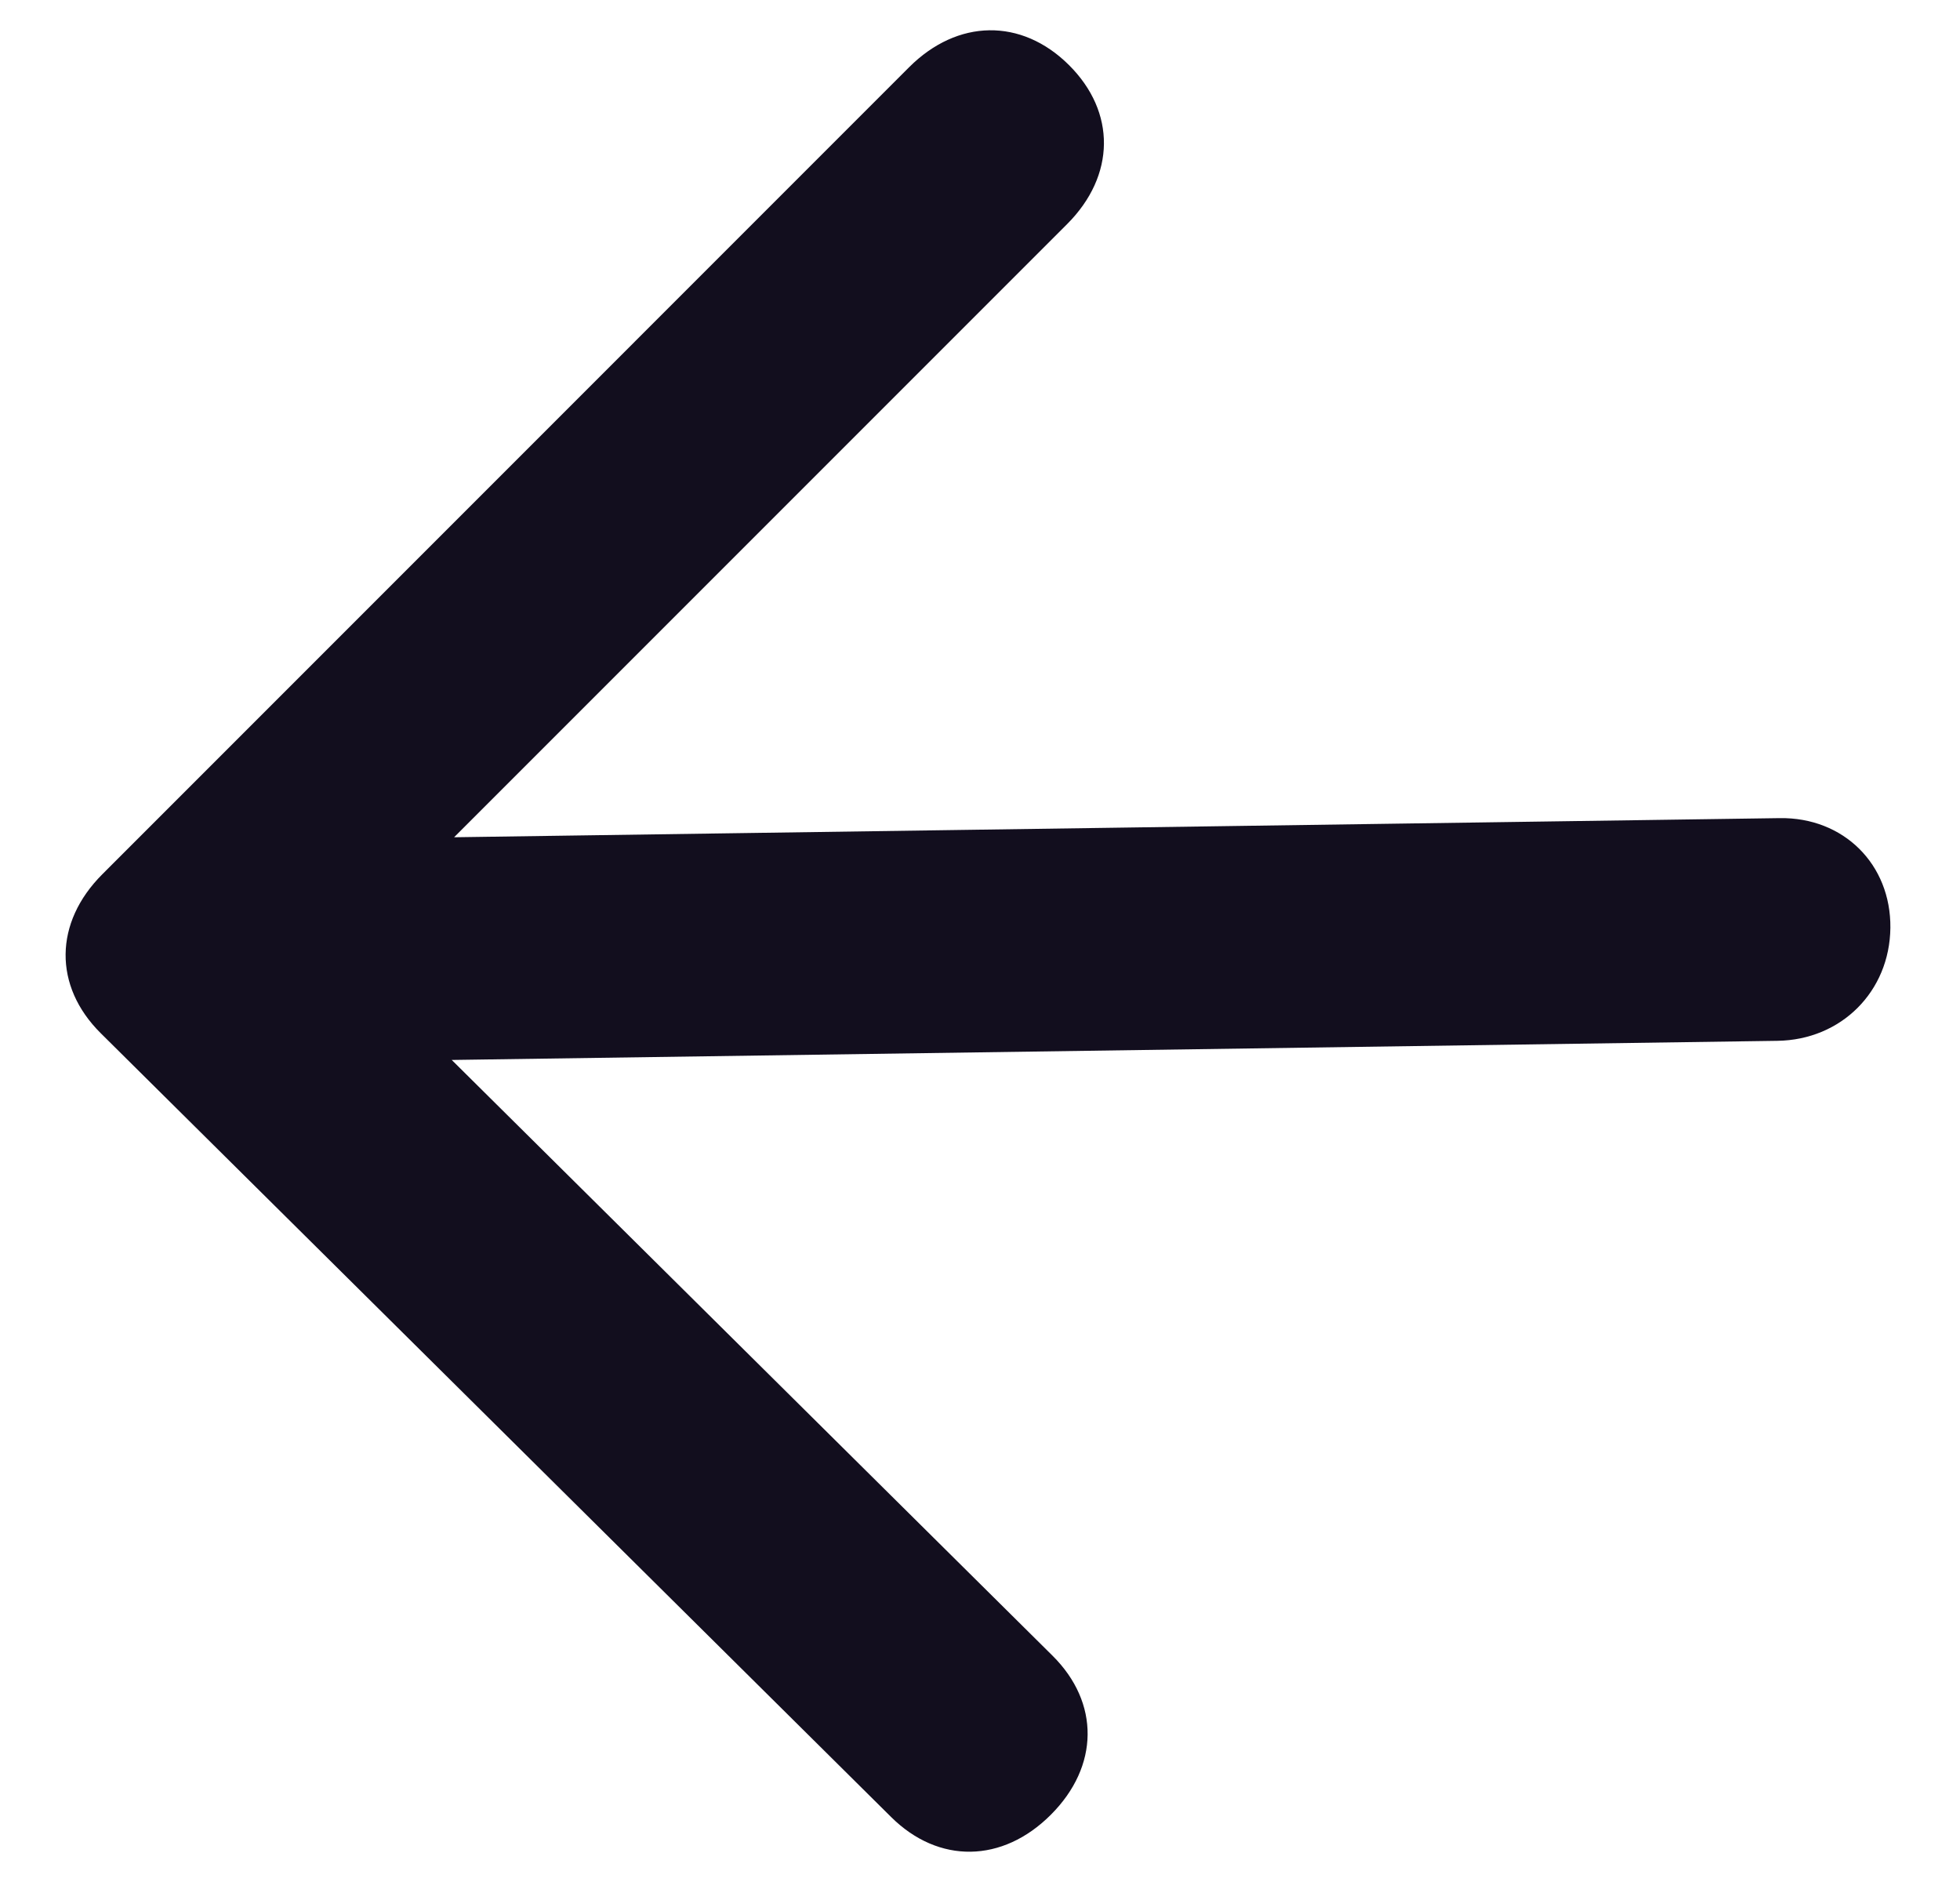 <svg width="25" height="24" viewBox="0 0 25 24" fill="none" xmlns="http://www.w3.org/2000/svg">
<path d="M1.306 11.148L11.595 0.858C12.213 0.24 13.028 0.228 13.633 0.828C14.238 1.428 14.229 2.239 13.612 2.857L5.792 10.677L22.7 10.433C23.515 10.421 24.12 11.021 24.112 11.832C24.103 12.644 23.486 13.261 22.671 13.273L5.762 13.517L13.425 21.114C14.03 21.714 14.021 22.525 13.404 23.142C12.787 23.76 11.972 23.772 11.367 23.172L1.285 13.176C0.68 12.576 0.688 11.765 1.306 11.148Z" fill="#120E1E"/>
</svg>
